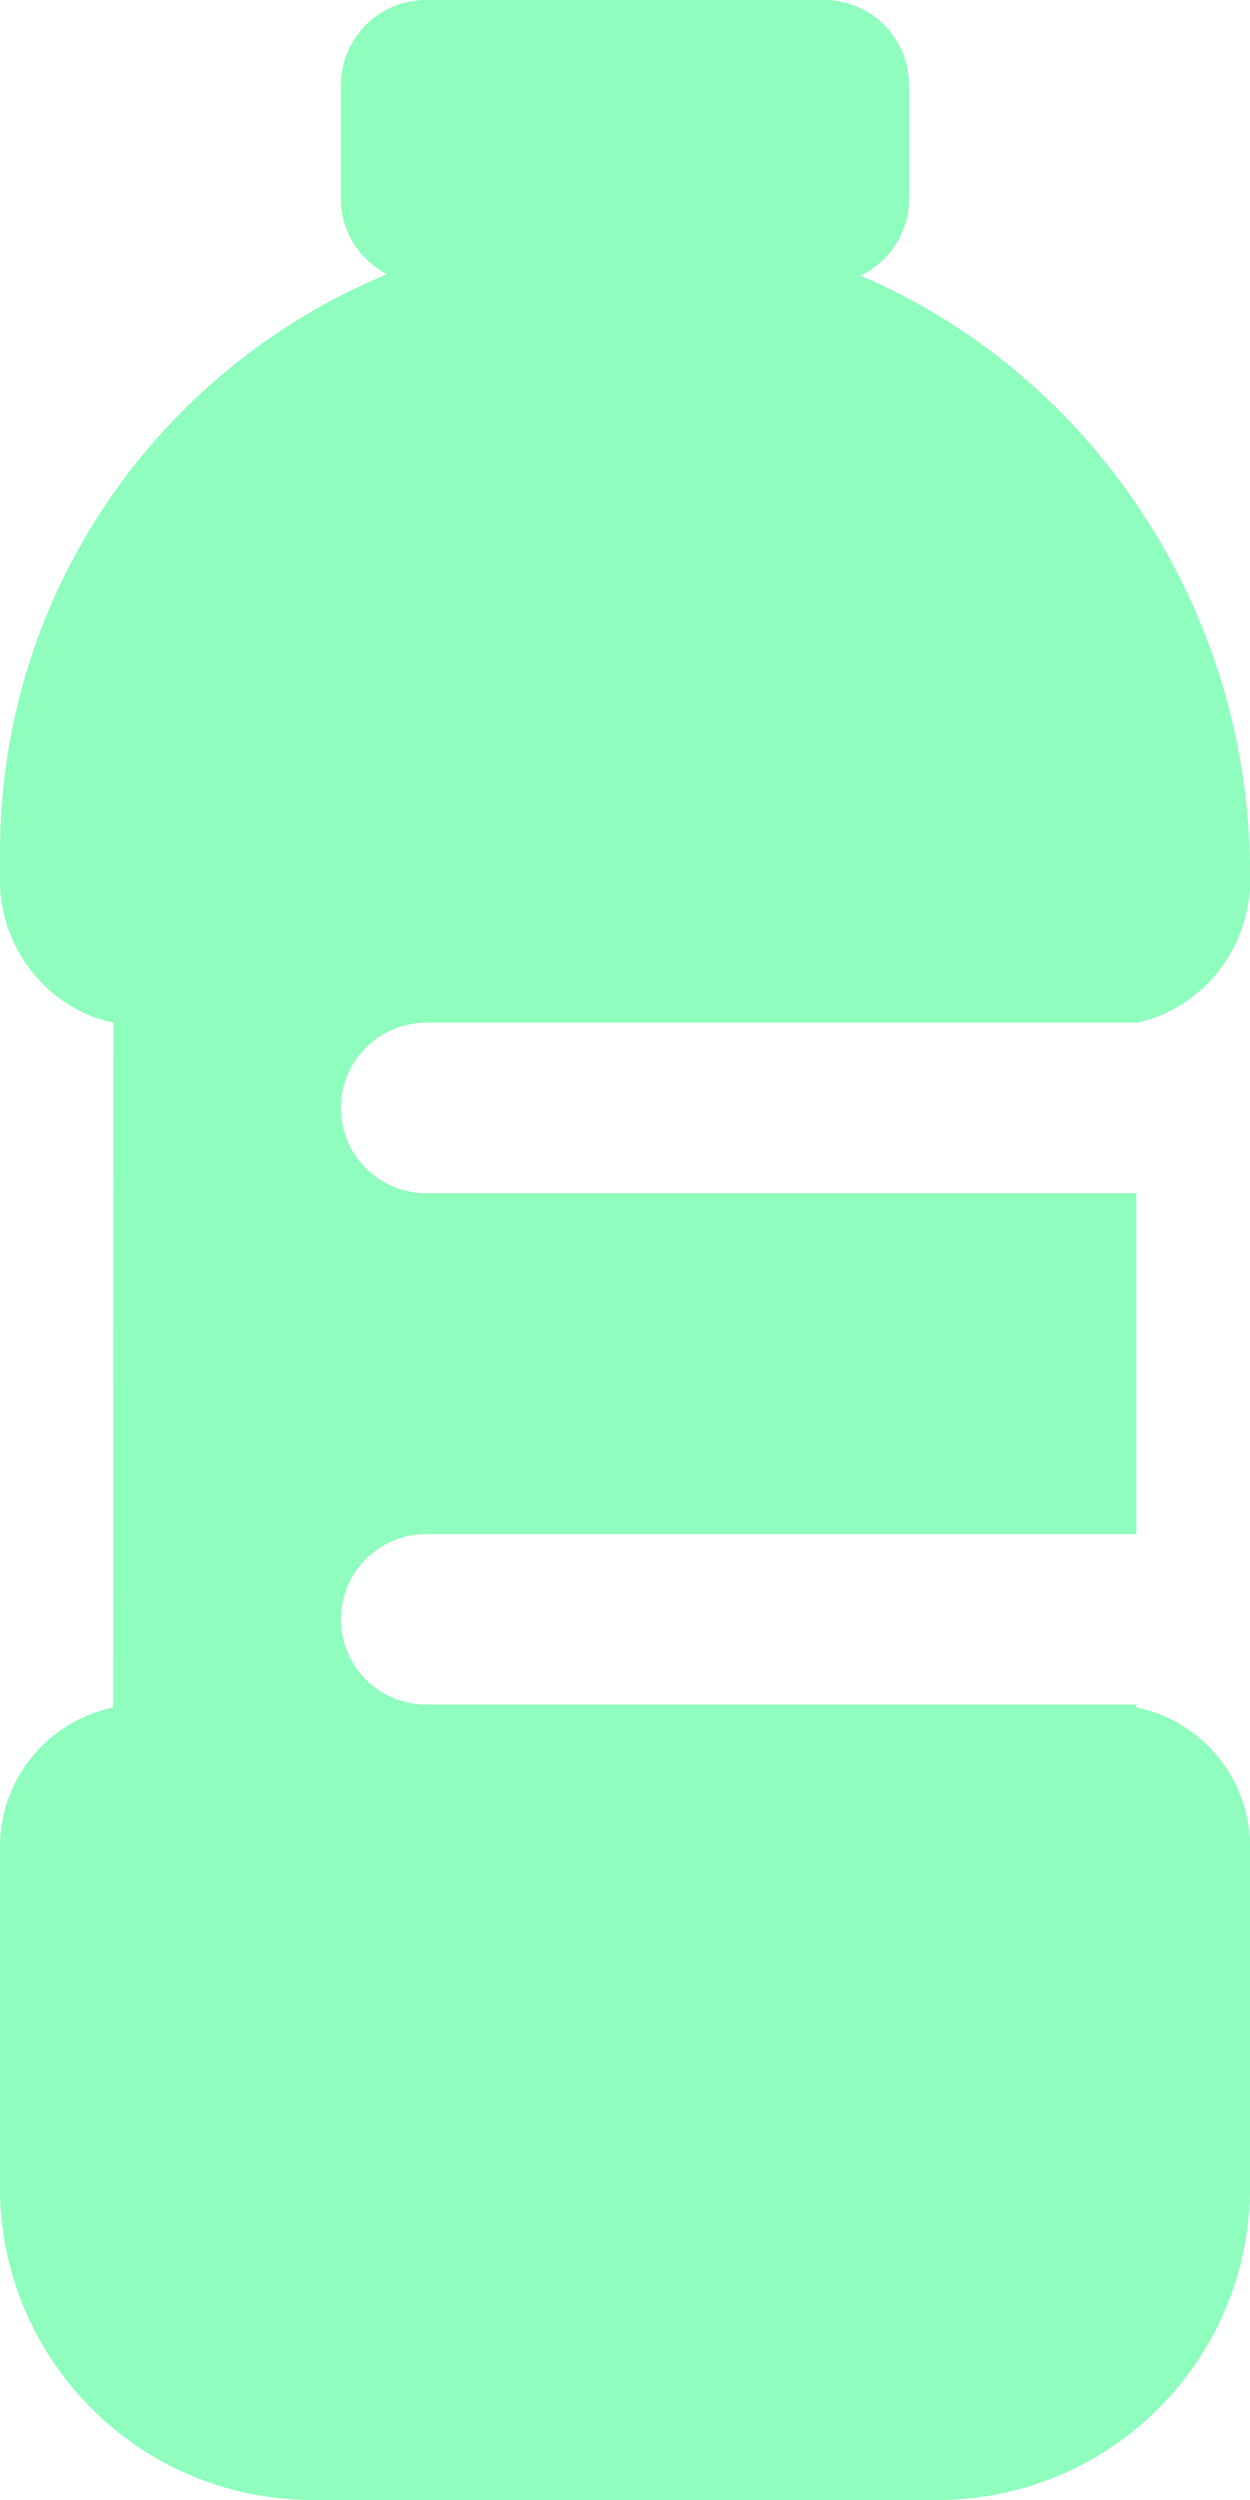 <svg width="41" height="82" viewBox="0 0 41 82" fill="none" xmlns="http://www.w3.org/2000/svg">
<path d="M13.977 0C12.432 0 11.182 1.25 11.182 2.795V6.523C11.182 7.603 11.8 8.529 12.696 8.994C5.246 12.066 0 19.404 0 27.962V28.18V28.886C0 31.136 1.603 33.113 3.727 33.545L3.713 56.007C1.596 56.447 0 58.322 0 60.568V71.75C0 77.412 4.588 82 10.25 82H30.75C36.412 82 41 77.412 41 71.75V60.568C41 58.319 39.397 56.436 37.273 56.004V55.909H13.977C12.432 55.909 11.182 54.659 11.182 53.114C11.182 51.569 12.432 50.318 13.977 50.318H37.273V39.136H13.977C12.432 39.136 11.182 37.886 11.182 36.341C11.182 34.796 12.432 33.545 13.977 33.545H37.273C39.397 33.113 41 31.136 41 28.886V28.635C41 19.954 35.767 12.244 28.22 9.042C29.163 8.592 29.818 7.637 29.818 6.523V2.795C29.818 1.25 28.568 0 27.023 0H13.977Z" fill="#8EFDBD"/>
</svg>
